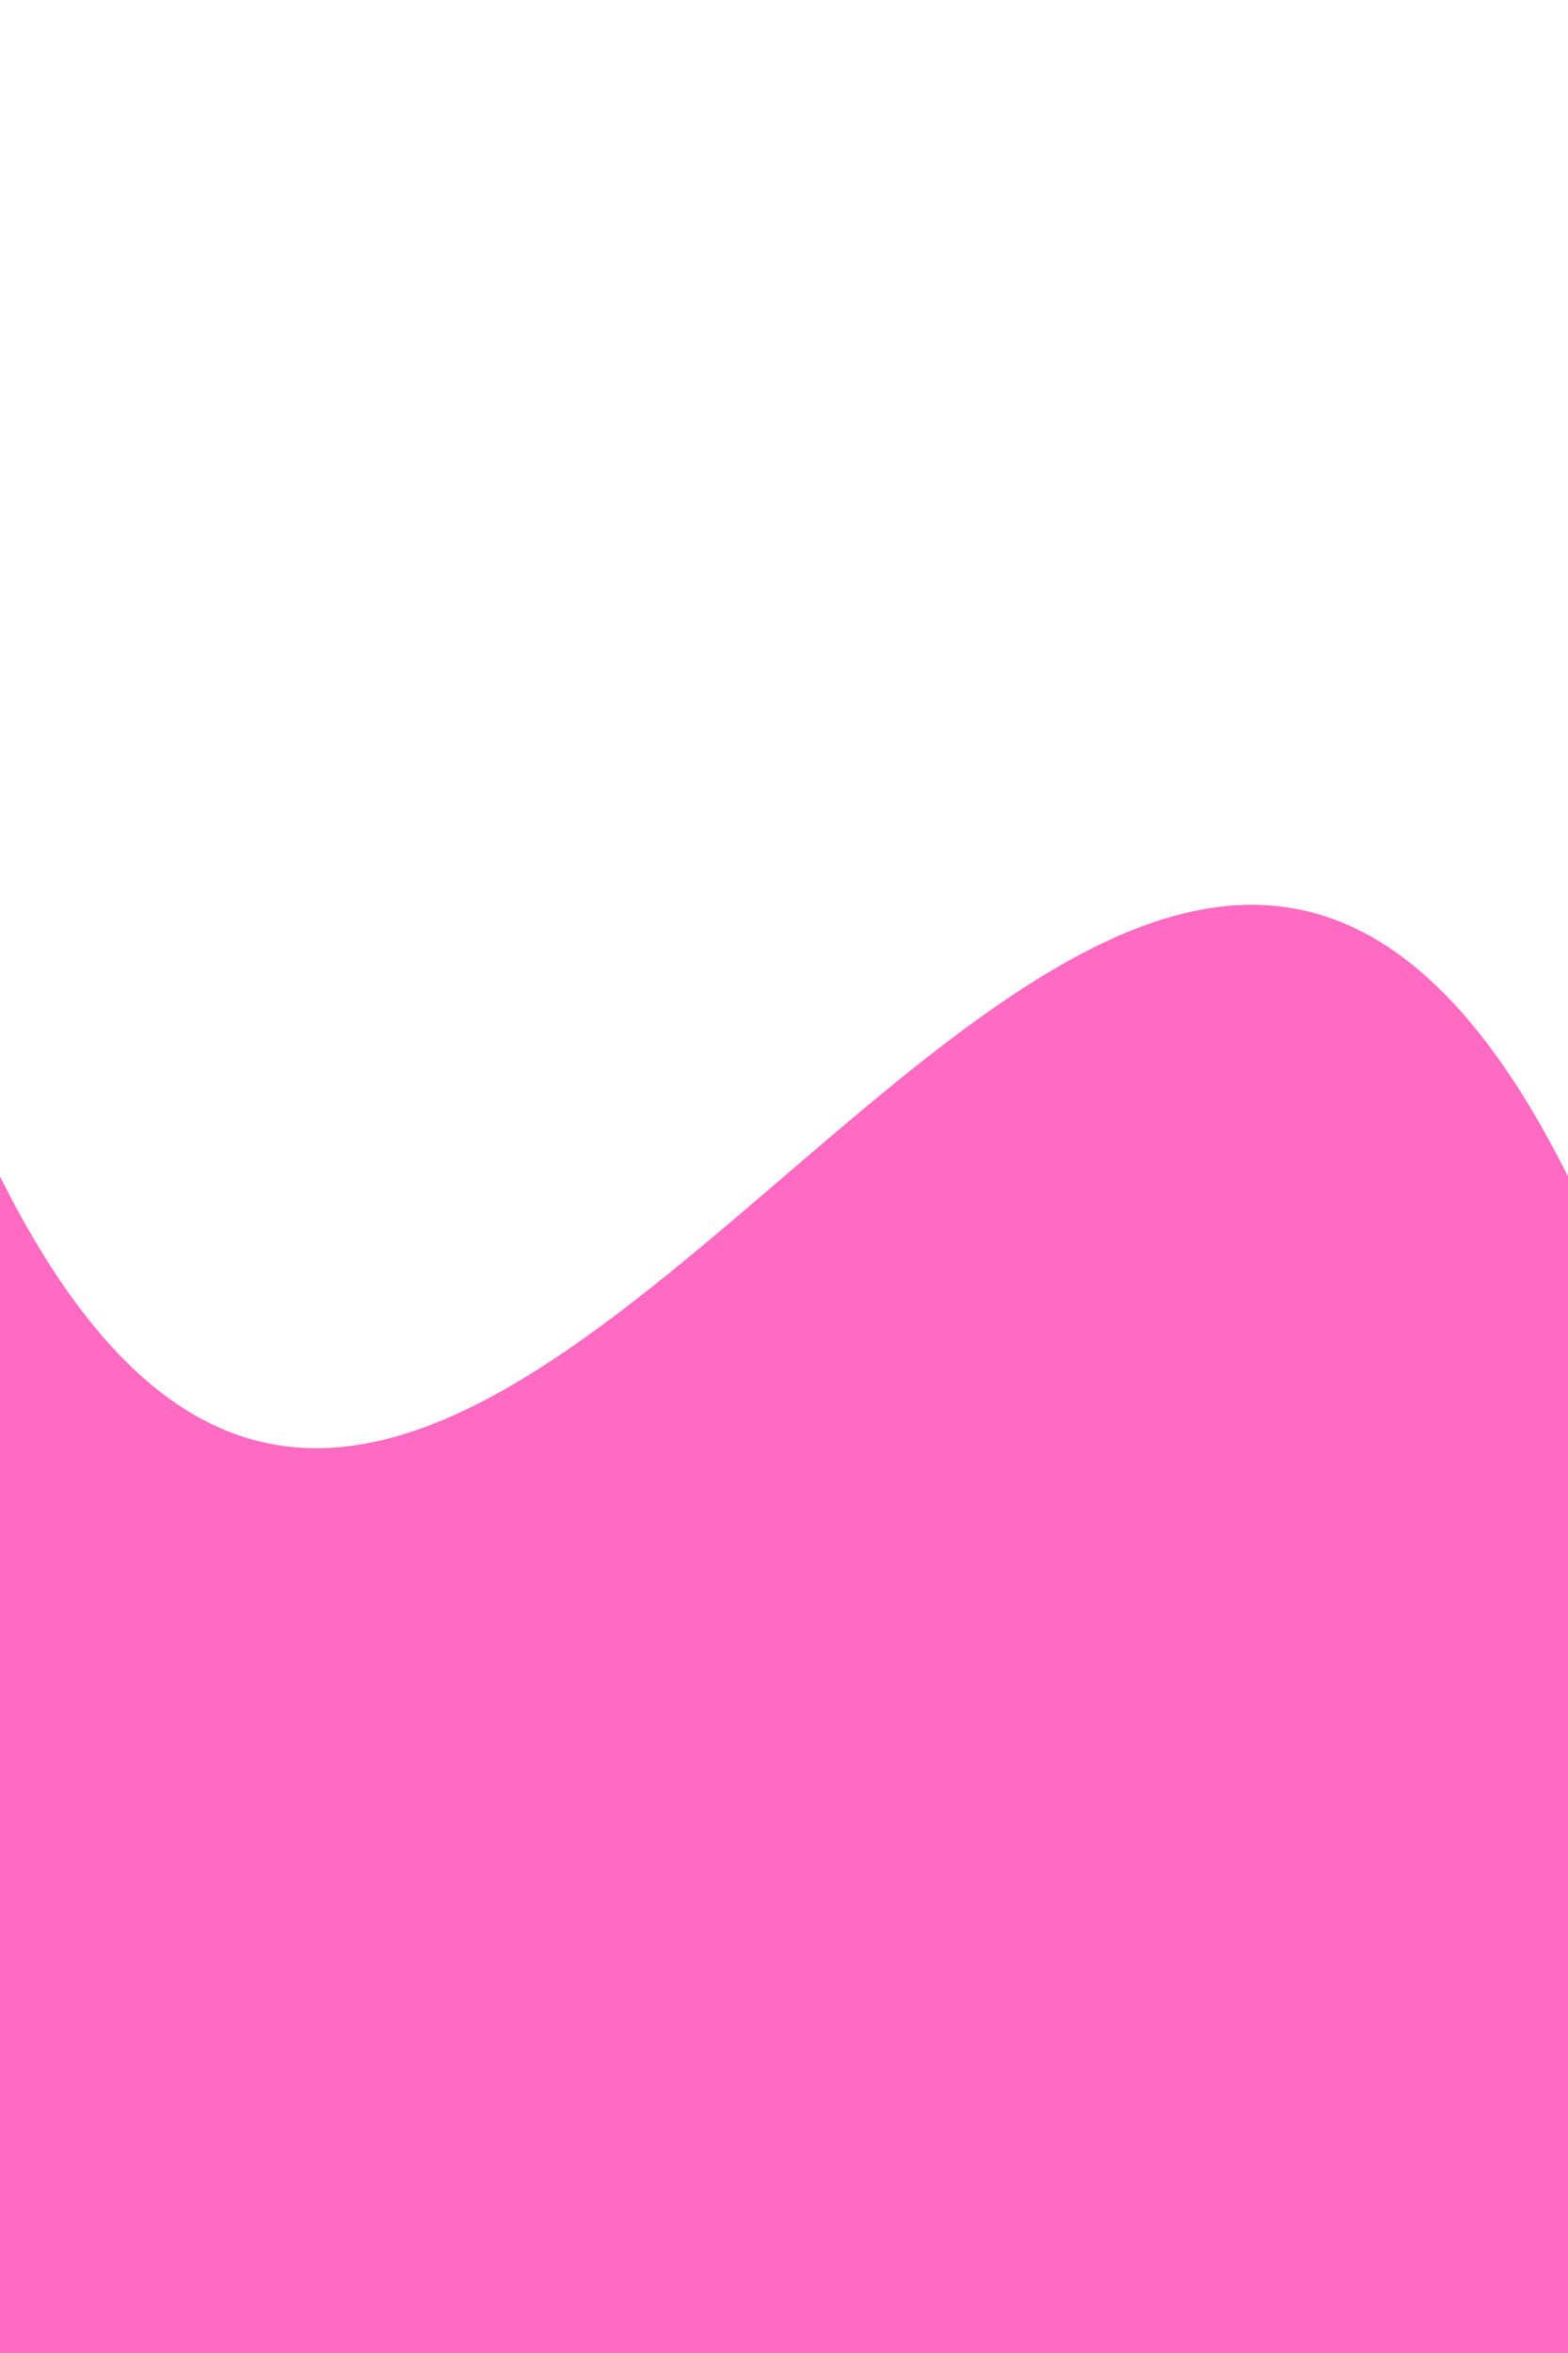 <svg width="100%" height="150" viewBox="0 0 100 100" preserveAspectRatio="none" xmlns="http://www.w3.org/2000/svg">
  <path d="M0,50 C30,90 70,10 100,50 L100,100 L0,100 Z" fill="#FF6AC2">
    <animate attributeName="d" dur="6s" repeatCount="indefinite"
      values="
        M0,50 C30,90 70,10 100,50 L100,100 L0,100 Z;
        M0,50 C20,80 80,20 100,50 L100,100 L0,100 Z;
        M0,50 C30,90 70,10 100,50 L100,100 L0,100 Z
      " />
  </path>
</svg>
